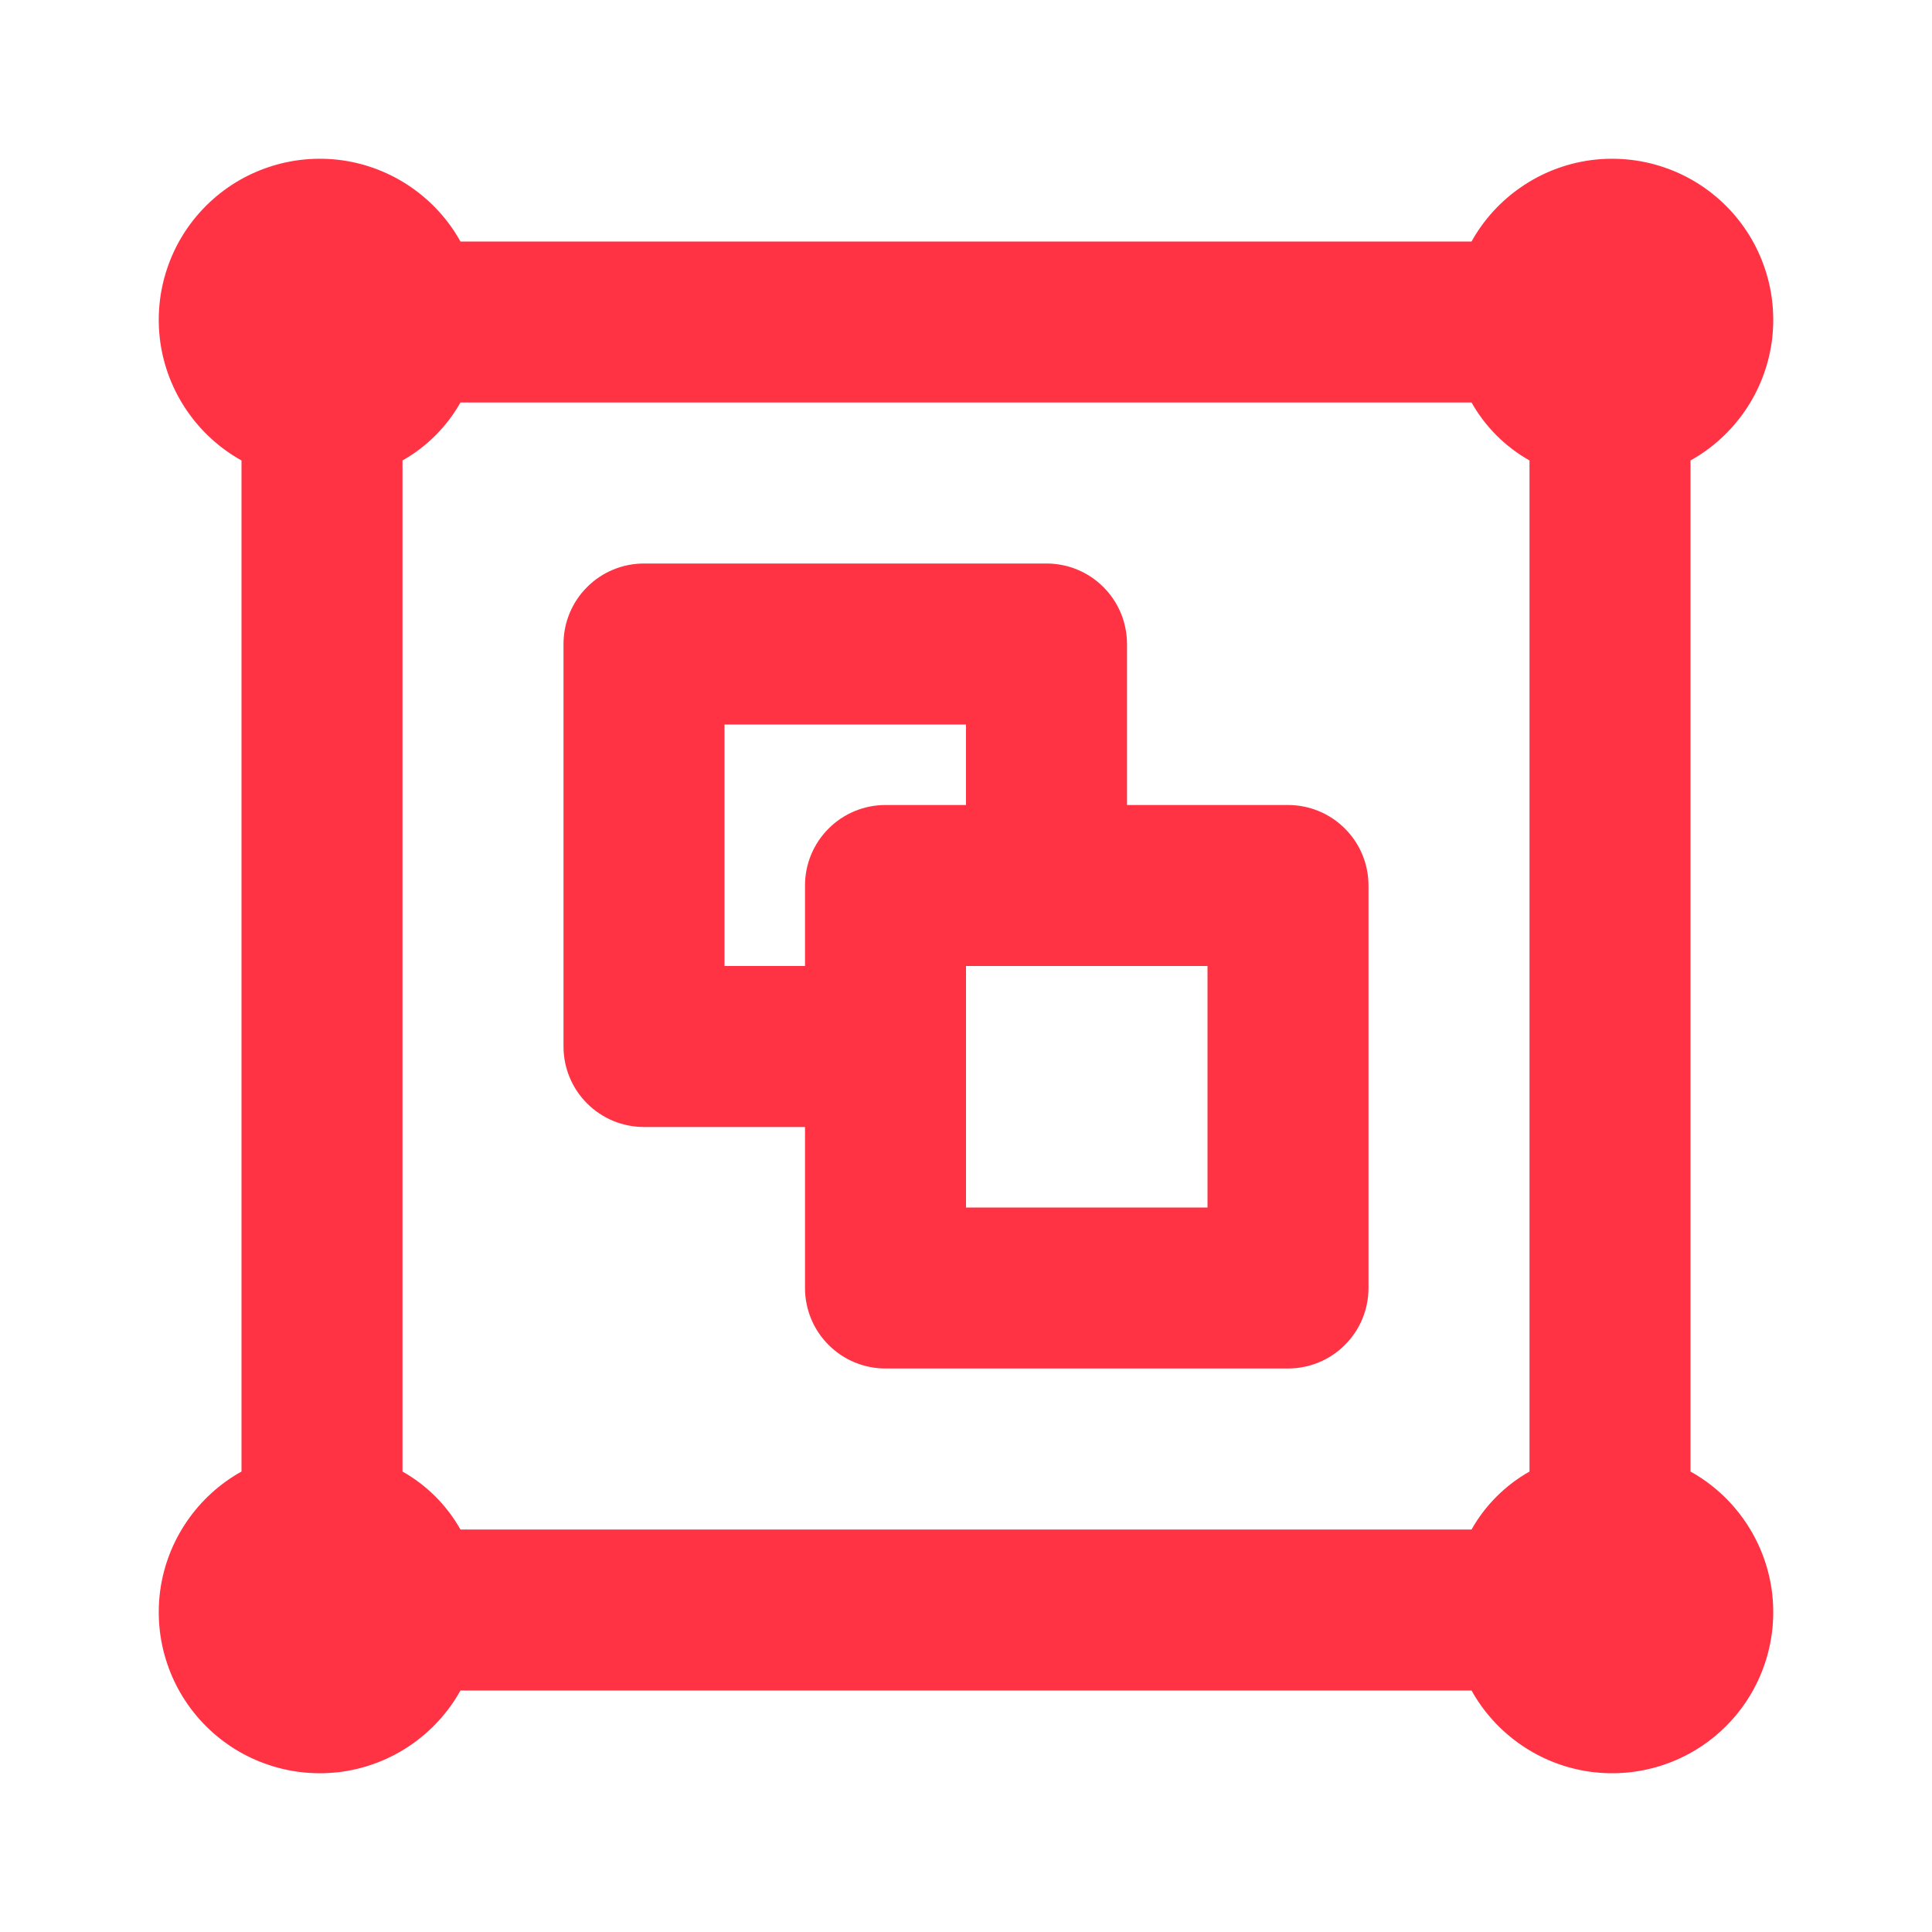 <svg width="24" height="24" viewBox="0 0 24 24" fill="none" xmlns="http://www.w3.org/2000/svg">
<path d="M16 10H14V8C14 7.735 13.895 7.48 13.707 7.293C13.52 7.105 13.265 7 13 7H8C7.735 7 7.48 7.105 7.293 7.293C7.105 7.48 7 7.735 7 8V13C7 13.265 7.105 13.52 7.293 13.707C7.48 13.895 7.735 14 8 14H10V16C10 16.265 10.105 16.52 10.293 16.707C10.48 16.895 10.735 17 11 17H16C16.265 17 16.52 16.895 16.707 16.707C16.895 16.52 17 16.265 17 16V11C17 10.735 16.895 10.48 16.707 10.293C16.52 10.105 16.265 10 16 10ZM10 11V12H9V9H12V10H11C10.735 10 10.48 10.105 10.293 10.293C10.105 10.48 10 10.735 10 11ZM15 15H12V12H15V15ZM21 18.28V5.72C21.27 5.57 21.502 5.358 21.677 5.103C21.852 4.848 21.966 4.556 22.009 4.249C22.051 3.943 22.023 3.63 21.924 3.337C21.826 3.043 21.661 2.777 21.442 2.558C21.223 2.339 20.957 2.174 20.663 2.076C20.37 1.977 20.057 1.949 19.751 1.991C19.444 2.034 19.152 2.148 18.897 2.323C18.642 2.498 18.43 2.73 18.28 3H5.72C5.57 2.73 5.358 2.498 5.103 2.323C4.848 2.148 4.556 2.034 4.249 1.991C3.943 1.949 3.63 1.977 3.337 2.076C3.043 2.174 2.777 2.339 2.558 2.558C2.339 2.777 2.174 3.043 2.076 3.337C1.977 3.63 1.949 3.943 1.991 4.249C2.034 4.556 2.148 4.848 2.323 5.103C2.498 5.358 2.73 5.57 3 5.72V18.28C2.73 18.43 2.498 18.642 2.323 18.897C2.148 19.152 2.034 19.444 1.991 19.751C1.949 20.057 1.977 20.37 2.076 20.663C2.174 20.957 2.339 21.223 2.558 21.442C2.777 21.661 3.043 21.826 3.337 21.924C3.63 22.023 3.943 22.051 4.249 22.009C4.556 21.966 4.848 21.852 5.103 21.677C5.358 21.502 5.57 21.27 5.72 21H18.28C18.43 21.27 18.642 21.502 18.897 21.677C19.152 21.852 19.444 21.966 19.751 22.009C20.057 22.051 20.37 22.023 20.663 21.924C20.957 21.826 21.223 21.661 21.442 21.442C21.661 21.223 21.826 20.957 21.924 20.663C22.023 20.37 22.051 20.057 22.009 19.751C21.966 19.444 21.852 19.152 21.677 18.897C21.502 18.642 21.27 18.43 21 18.28ZM19 18.28C18.699 18.45 18.45 18.699 18.28 19H5.72C5.55 18.699 5.301 18.45 5 18.28V5.72C5.301 5.55 5.55 5.301 5.72 5H18.28C18.45 5.301 18.699 5.55 19 5.72V18.28Z" fill="#FF3344"/>
</svg>
